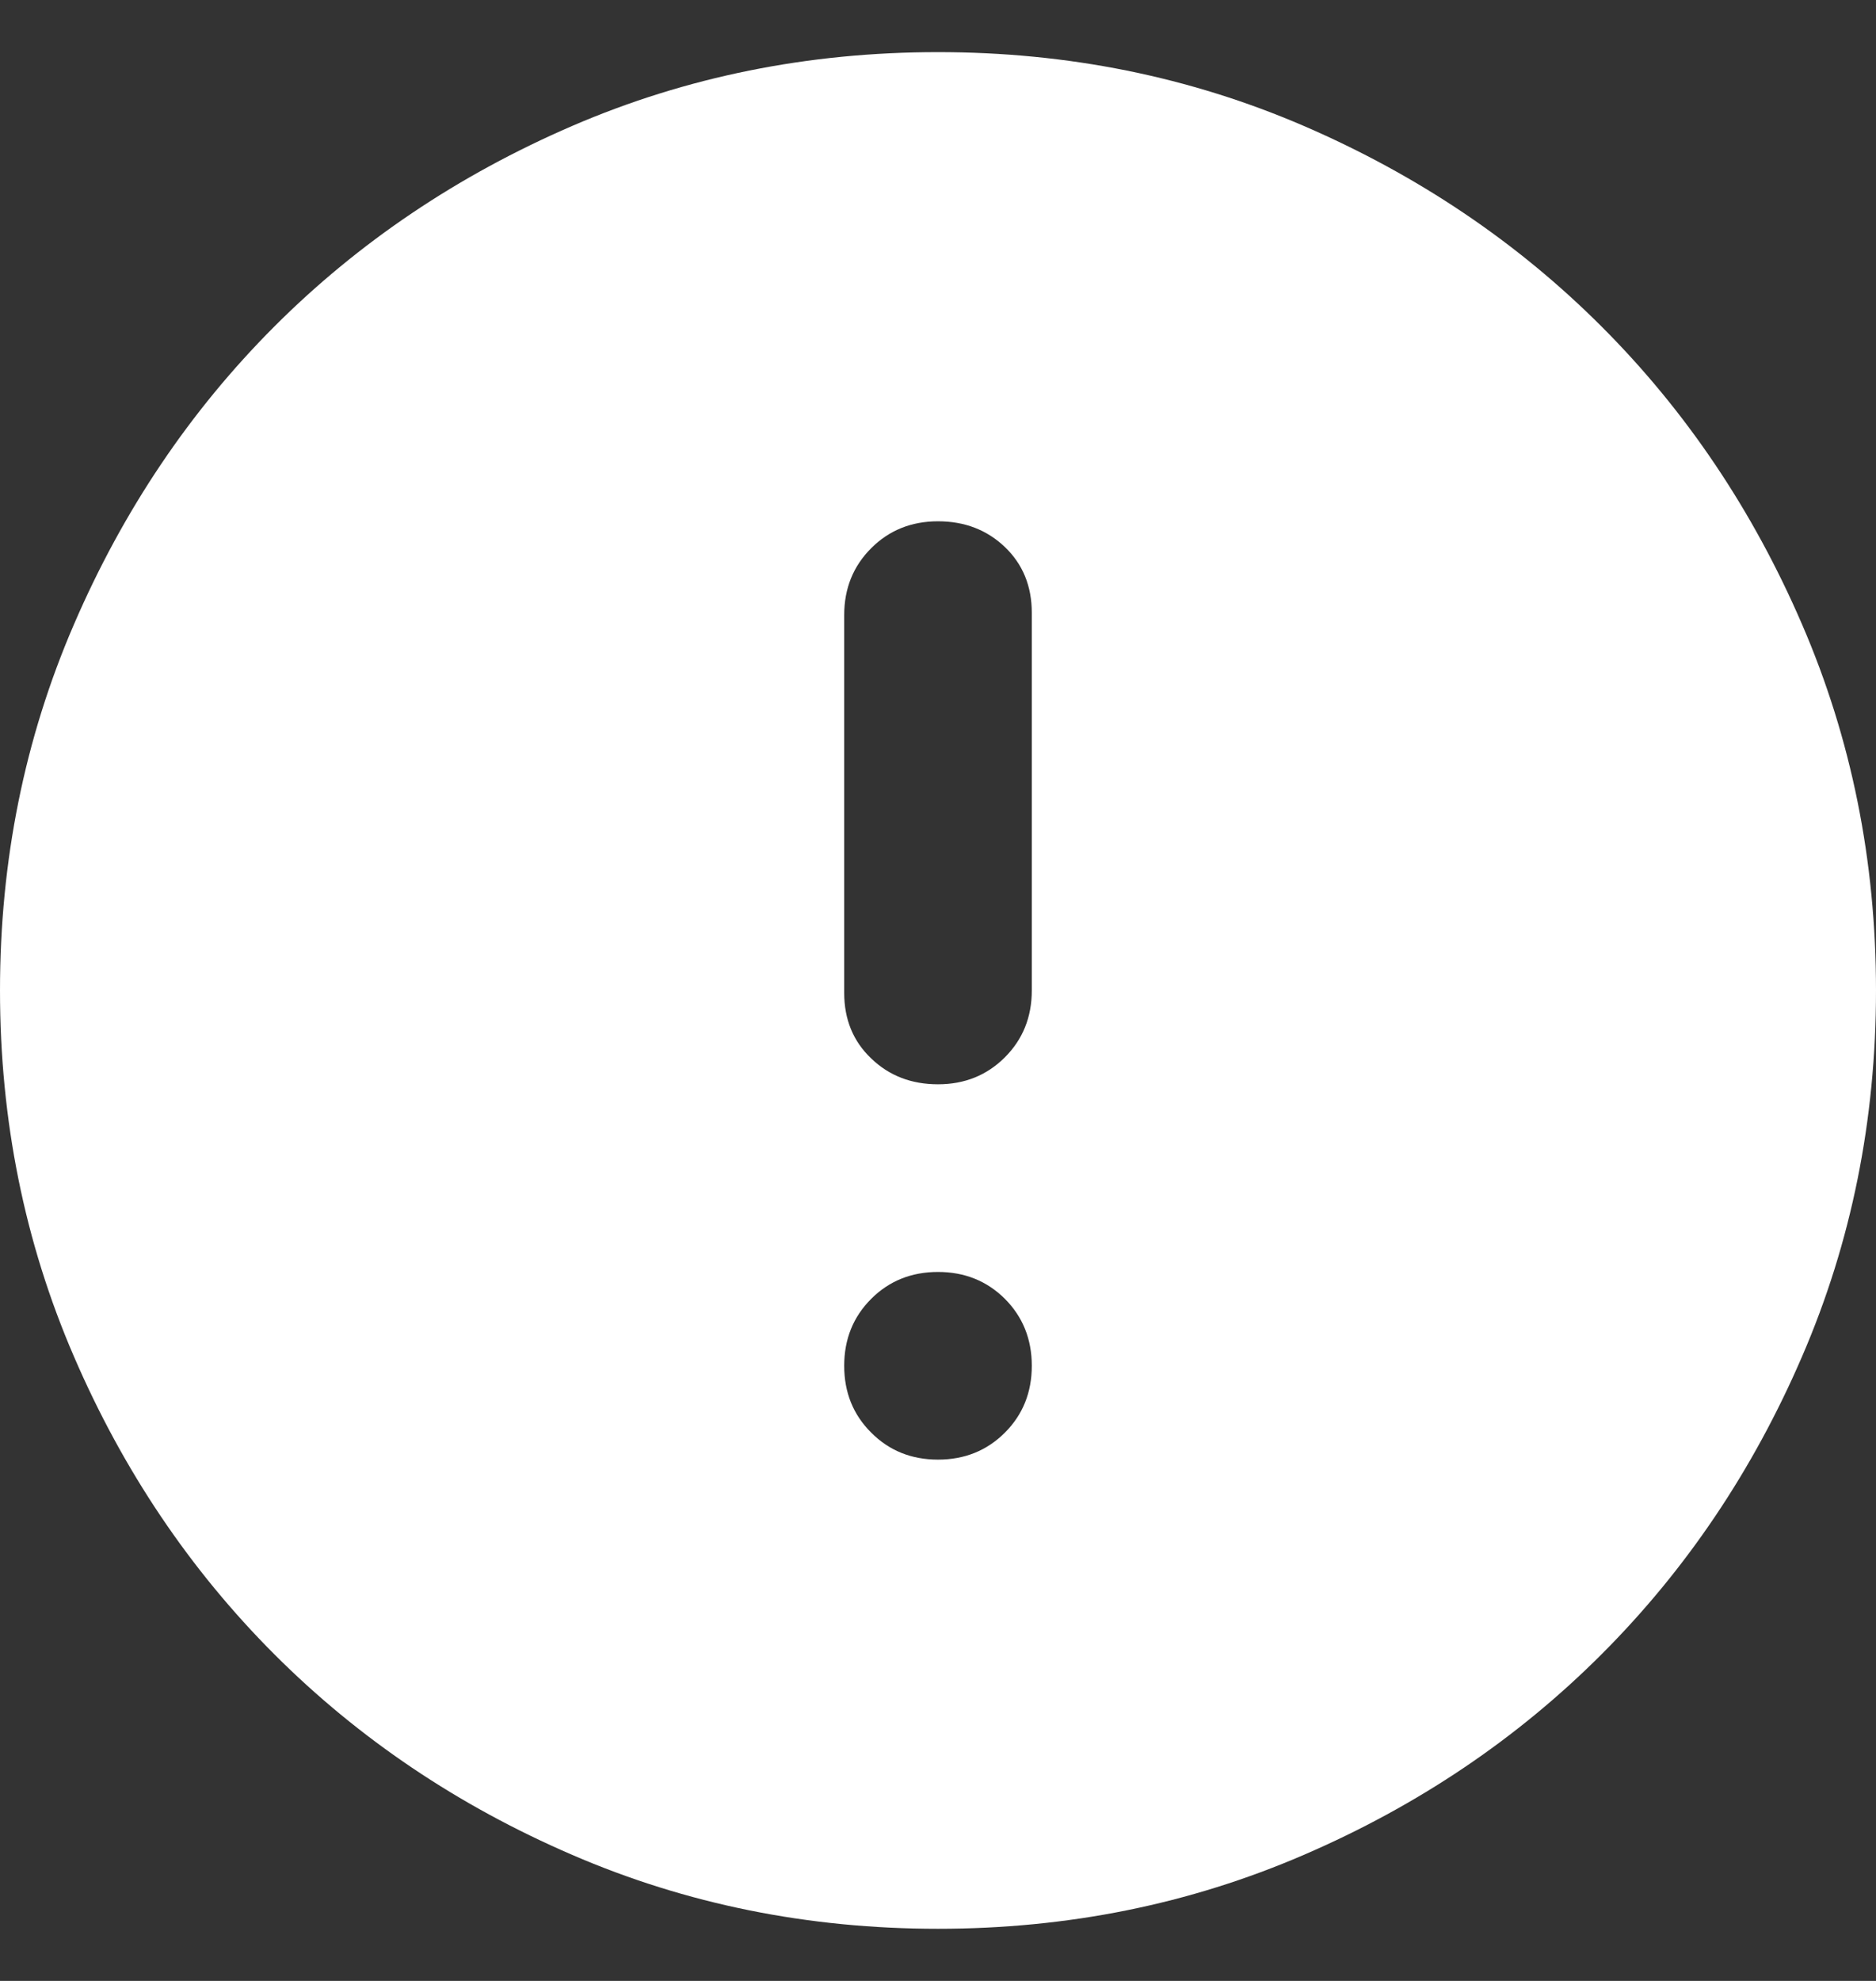 <svg width="18" height="19" viewBox="0 0 18 19" fill="none" xmlns="http://www.w3.org/2000/svg">
<rect x="0" y="0" width="18" height="19" fill="#333333" stroke="none"/>
<g clip-path="url(#clip0_9686_37416)">
<path d="M9 10.4C9.255 10.4 9.469 10.314 9.642 10.141C9.814 9.969 9.9 9.755 9.9 9.5V5.878C9.9 5.622 9.814 5.412 9.642 5.247C9.469 5.082 9.255 5 9 5C8.745 5 8.531 5.086 8.359 5.258C8.186 5.431 8.1 5.645 8.1 5.9V9.523C8.1 9.777 8.186 9.988 8.359 10.152C8.531 10.318 8.745 10.4 9 10.4ZM9 14C9.255 14 9.469 13.914 9.642 13.741C9.814 13.569 9.9 13.355 9.9 13.1C9.9 12.845 9.814 12.631 9.642 12.458C9.469 12.286 9.255 12.2 9 12.2C8.745 12.2 8.531 12.286 8.359 12.458C8.186 12.631 8.1 12.845 8.1 13.1C8.1 13.355 8.186 13.569 8.359 13.741C8.531 13.914 8.745 14 9 14ZM9 18.5C7.755 18.5 6.585 18.264 5.49 17.791C4.395 17.319 3.442 16.677 2.632 15.867C1.823 15.057 1.181 14.105 0.709 13.01C0.236 11.915 0 10.745 0 9.5C0 8.255 0.236 7.085 0.709 5.99C1.181 4.895 1.823 3.942 2.632 3.132C3.442 2.322 4.395 1.681 5.49 1.208C6.585 0.736 7.755 0.5 9 0.5C10.245 0.5 11.415 0.736 12.51 1.208C13.605 1.681 14.557 2.322 15.367 3.132C16.177 3.942 16.819 4.895 17.291 5.99C17.764 7.085 18 8.255 18 9.5C18 10.745 17.764 11.915 17.291 13.01C16.819 14.105 16.177 15.057 15.367 15.867C14.557 16.677 13.605 17.319 12.51 17.791C11.415 18.264 10.245 18.5 9 18.5Z" fill="white"/>
</g>
<defs>
<clipPath id="clip0_9686_37416">
<rect width="18" height="18" fill="white" transform="translate(0 0.5)"/>
</clipPath>
</defs>
</svg>
